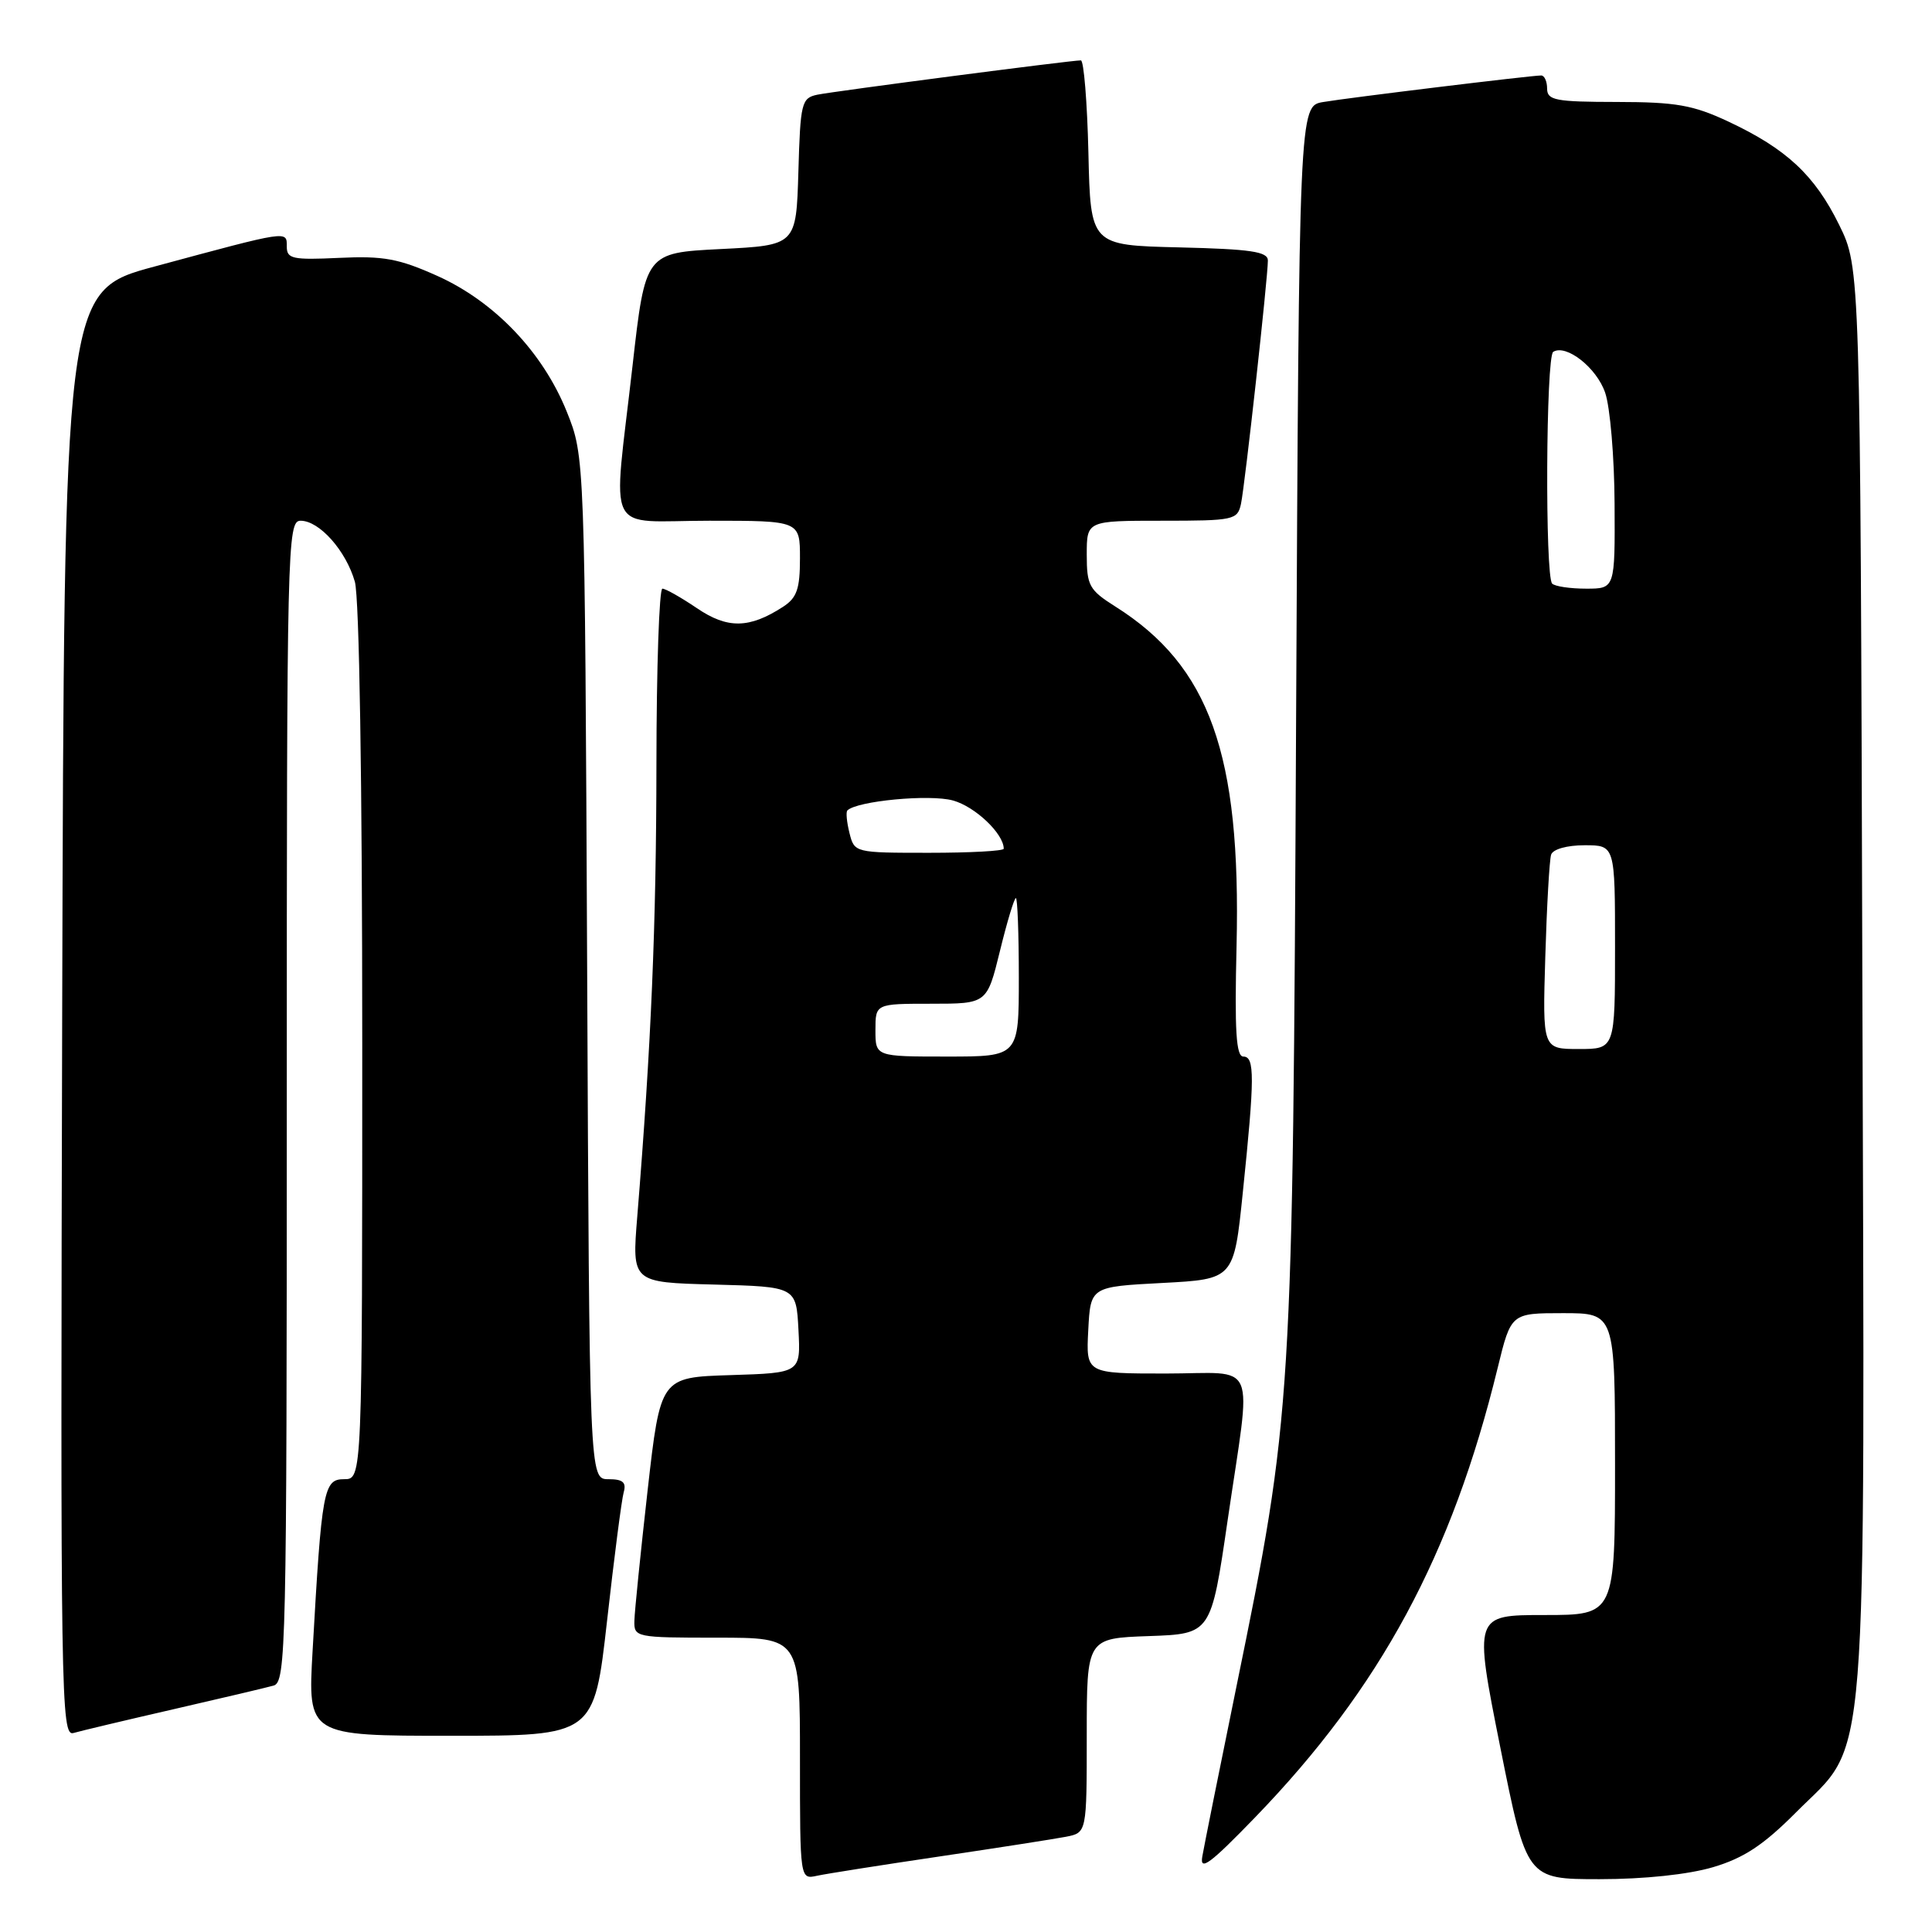 <?xml version="1.0" encoding="UTF-8" standalone="no"?>
<!DOCTYPE svg PUBLIC "-//W3C//DTD SVG 1.1//EN" "http://www.w3.org/Graphics/SVG/1.1/DTD/svg11.dtd" >
<svg xmlns="http://www.w3.org/2000/svg" xmlns:xlink="http://www.w3.org/1999/xlink" version="1.1" viewBox="0 0 256 256">
 <g >
 <path fill="currentColor"
d=" M 124.50 245.99 C 132.20 244.85 139.74 243.67 141.25 243.38 C 144.00 242.84 144.00 242.84 144.00 229.96 C 144.00 217.08 144.00 217.08 152.23 216.79 C 160.47 216.50 160.47 216.50 162.66 201.50 C 165.86 179.61 166.87 182.00 154.45 182.00 C 143.90 182.00 143.90 182.00 144.20 176.25 C 144.50 170.50 144.50 170.50 154.00 170.00 C 163.50 169.50 163.50 169.50 164.68 158.00 C 166.26 142.74 166.27 140.00 164.75 140.00 C 163.79 140.00 163.58 136.59 163.85 125.33 C 164.45 99.91 160.29 88.26 147.79 80.37 C 144.32 78.18 144.00 77.59 144.00 73.49 C 144.00 69.00 144.00 69.00 153.98 69.00 C 163.52 69.00 163.98 68.90 164.44 66.75 C 164.97 64.23 168.00 36.80 168.00 34.52 C 168.00 33.34 165.75 33.01 156.25 32.78 C 144.50 32.50 144.50 32.50 144.22 20.25 C 144.06 13.51 143.61 8.00 143.22 8.00 C 141.88 8.00 110.51 12.09 108.29 12.55 C 106.21 12.99 106.05 13.62 105.79 22.76 C 105.50 32.50 105.50 32.50 95.50 33.00 C 85.51 33.50 85.51 33.50 83.81 48.50 C 81.20 71.54 79.94 69.00 94.00 69.00 C 106.00 69.00 106.00 69.00 106.00 73.98 C 106.00 78.04 105.59 79.22 103.75 80.41 C 99.28 83.30 96.40 83.34 92.35 80.59 C 90.25 79.17 88.19 78.00 87.77 78.00 C 87.35 78.00 86.99 88.46 86.98 101.25 C 86.96 122.63 86.29 138.44 84.44 161.21 C 83.73 169.93 83.73 169.93 94.62 170.21 C 105.50 170.50 105.50 170.50 105.80 176.21 C 106.10 181.92 106.10 181.92 96.80 182.21 C 87.51 182.50 87.51 182.50 85.81 197.50 C 84.88 205.75 84.09 213.51 84.06 214.75 C 84.00 216.95 84.24 217.00 95.00 217.00 C 106.00 217.00 106.00 217.00 106.00 233.02 C 106.00 249.04 106.00 249.04 108.25 248.55 C 109.49 248.28 116.80 247.13 124.50 245.99 Z  M 226.99 247.41 C 231.07 246.20 233.67 244.48 237.97 240.16 C 247.69 230.39 247.09 237.88 246.77 129.47 C 246.50 35.50 246.50 35.50 243.70 29.80 C 240.46 23.21 236.72 19.72 229.00 16.10 C 224.34 13.92 222.08 13.52 214.25 13.51 C 206.12 13.50 205.01 13.29 205.00 11.75 C 205.00 10.79 204.65 10.00 204.22 10.00 C 202.89 10.00 178.67 12.95 175.32 13.52 C 172.14 14.06 172.14 14.06 171.74 95.28 C 171.30 186.30 171.24 187.29 163.83 223.50 C 161.58 234.50 159.55 244.62 159.31 246.00 C 158.96 248.00 160.35 246.97 166.30 240.82 C 182.92 223.63 192.40 206.06 198.45 181.25 C 200.22 174.00 200.22 174.00 207.11 174.00 C 214.00 174.00 214.00 174.00 214.00 194.00 C 214.00 214.00 214.00 214.00 204.65 214.00 C 195.30 214.00 195.30 214.00 198.79 231.50 C 202.29 249.00 202.29 249.00 211.96 249.00 C 217.89 249.00 223.71 248.38 226.99 247.41 Z  M 23.00 226.48 C 29.32 225.03 35.29 223.62 36.25 223.35 C 37.90 222.89 38.00 218.35 38.00 145.93 C 38.00 72.12 38.07 69.00 39.83 69.00 C 42.32 69.00 45.84 72.96 47.02 77.08 C 47.61 79.12 48.00 103.67 48.00 138.24 C 48.00 196.00 48.00 196.00 45.60 196.00 C 42.88 196.00 42.63 197.32 41.42 218.75 C 40.78 230.00 40.78 230.00 59.75 230.00 C 78.72 230.00 78.72 230.00 80.44 214.75 C 81.38 206.36 82.37 198.71 82.64 197.75 C 83.02 196.42 82.54 196.00 80.62 196.00 C 78.10 196.00 78.10 196.00 77.80 128.25 C 77.49 60.50 77.49 60.50 75.10 54.55 C 71.93 46.67 65.53 39.96 57.93 36.55 C 52.85 34.27 50.79 33.89 44.94 34.17 C 38.76 34.46 38.00 34.30 38.00 32.67 C 38.00 30.54 38.35 30.49 20.50 35.31 C 8.50 38.54 8.50 38.54 8.24 134.34 C 8.00 225.28 8.08 230.11 9.74 229.63 C 10.71 229.35 16.68 227.93 23.00 226.48 Z  M 116.00 136.50 C 116.00 133.00 116.00 133.00 123.39 133.00 C 130.78 133.00 130.78 133.00 132.50 126.00 C 133.44 122.15 134.39 119.00 134.61 119.00 C 134.82 119.00 135.00 123.72 135.00 129.50 C 135.00 140.00 135.00 140.00 125.50 140.00 C 116.00 140.00 116.00 140.00 116.00 136.50 Z  M 112.56 110.38 C 112.20 108.94 112.07 107.60 112.28 107.39 C 113.54 106.13 123.19 105.21 126.28 106.07 C 129.22 106.88 133.00 110.48 133.00 112.46 C 133.00 112.76 128.55 113.00 123.11 113.00 C 113.27 113.00 113.21 112.99 112.56 110.38 Z  M 204.76 126.75 C 204.96 120.01 205.31 113.94 205.53 113.25 C 205.77 112.52 207.63 112.00 209.97 112.00 C 214.00 112.00 214.00 112.00 214.00 125.50 C 214.00 139.00 214.00 139.00 209.20 139.00 C 204.39 139.00 204.39 139.00 204.76 126.75 Z  M 205.67 77.33 C 204.71 76.38 204.84 47.22 205.81 46.62 C 207.53 45.56 211.56 48.72 212.69 52.03 C 213.35 53.94 213.91 60.56 213.94 66.75 C 214.00 78.00 214.00 78.00 210.17 78.00 C 208.06 78.00 206.03 77.70 205.67 77.33 Z "/>
</g>
</svg>